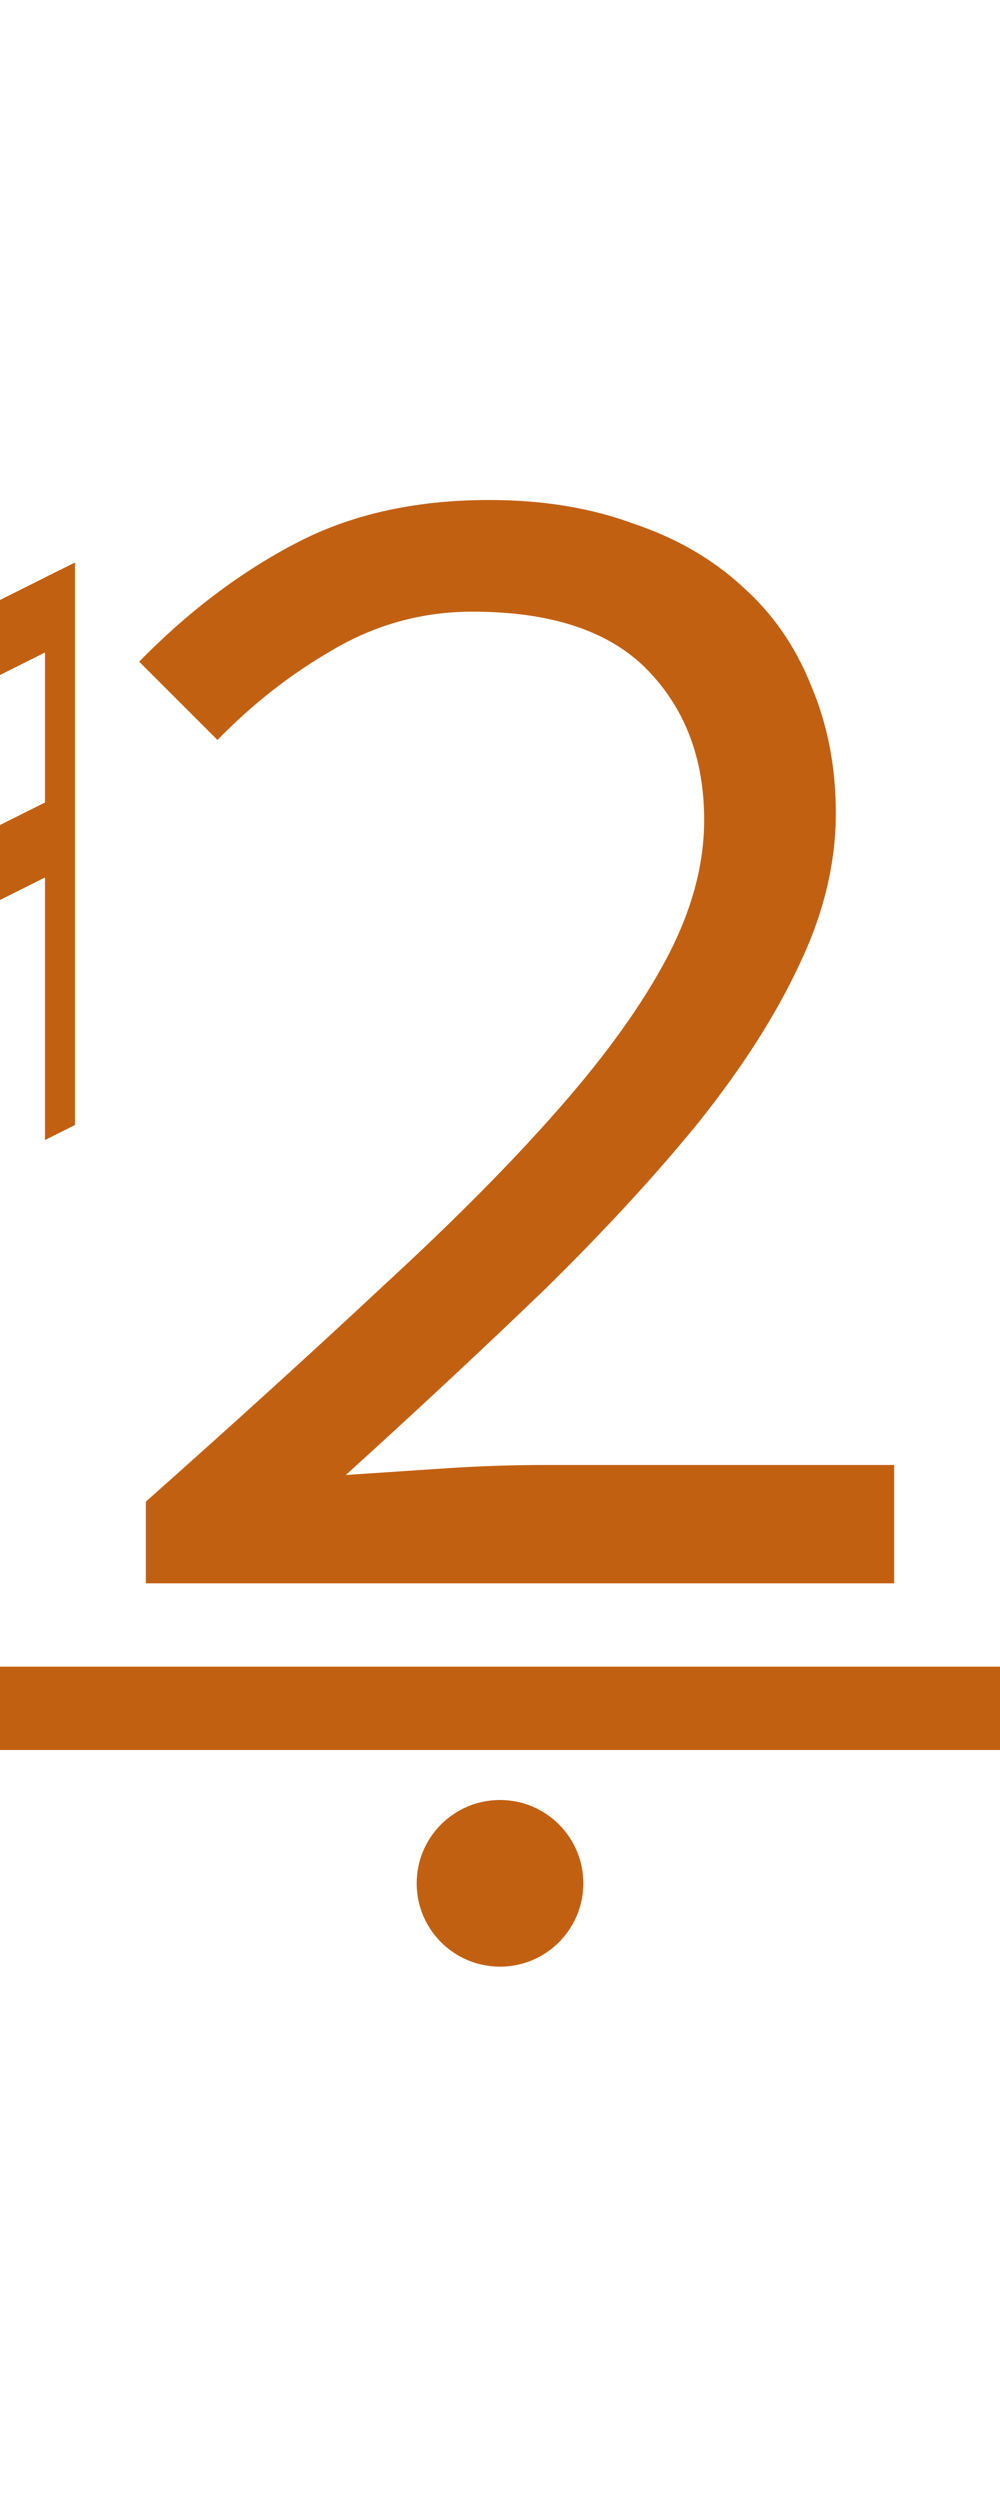<?xml version="1.0" encoding="UTF-8"?><svg version="1.1" viewBox="0 0 60 150" xmlns="http://www.w3.org/2000/svg">
<g transform="matrix(0.9 0 0 0.9 -45 0)">
<path fill="#c26012" d="m 45 62.5 l 2 -1 v-37.5 l -2 1 z"/>
<path fill="#c26012" d="m 53 76 l 2 -1 v-37.5 l -2 1 z"/>
<path fill="#c26012" d="m 46 62 v-5 l8,-4 v5  z"/>
<path fill="#c26012" d="m 46 42 v5 l8,-4 v-5  z"/>
</g>

<path fill="#c26012" d="m6,15 m2.75 80v-4.9q8.1-7.2 14.3-13 6.3-5.8 10.5-10.6 4.3-4.9 6.5-9.1t2.2-8.2q0-5.5-3.4-9t-10.5-3.5q-4.5 0-8.4 2.3-3.8 2.2-6.9 5.4l-4.7-4.7q4.3-4.4 9.2-7 5-2.7 11.8-2.7 4.8 0 8.6 1.4 3.9 1.3 6.6 3.8 2.7 2.4 4.1 5.9 1.5 3.5 1.5 7.7 0 4.5-2.2 9.1-2.1 4.5-6 9.4-3.9 4.8-9.3 10.1-5.4 5.2-11.9 11.1 3-.2 6-.4t5.9-.2h21v7.1z"/>

<rect fill="#c26012" width="60" height="5" x="0" y="100"/>
<ellipse fill="#c26012" rx="5" ry="5" cx="30" cy="113"/>
</svg>